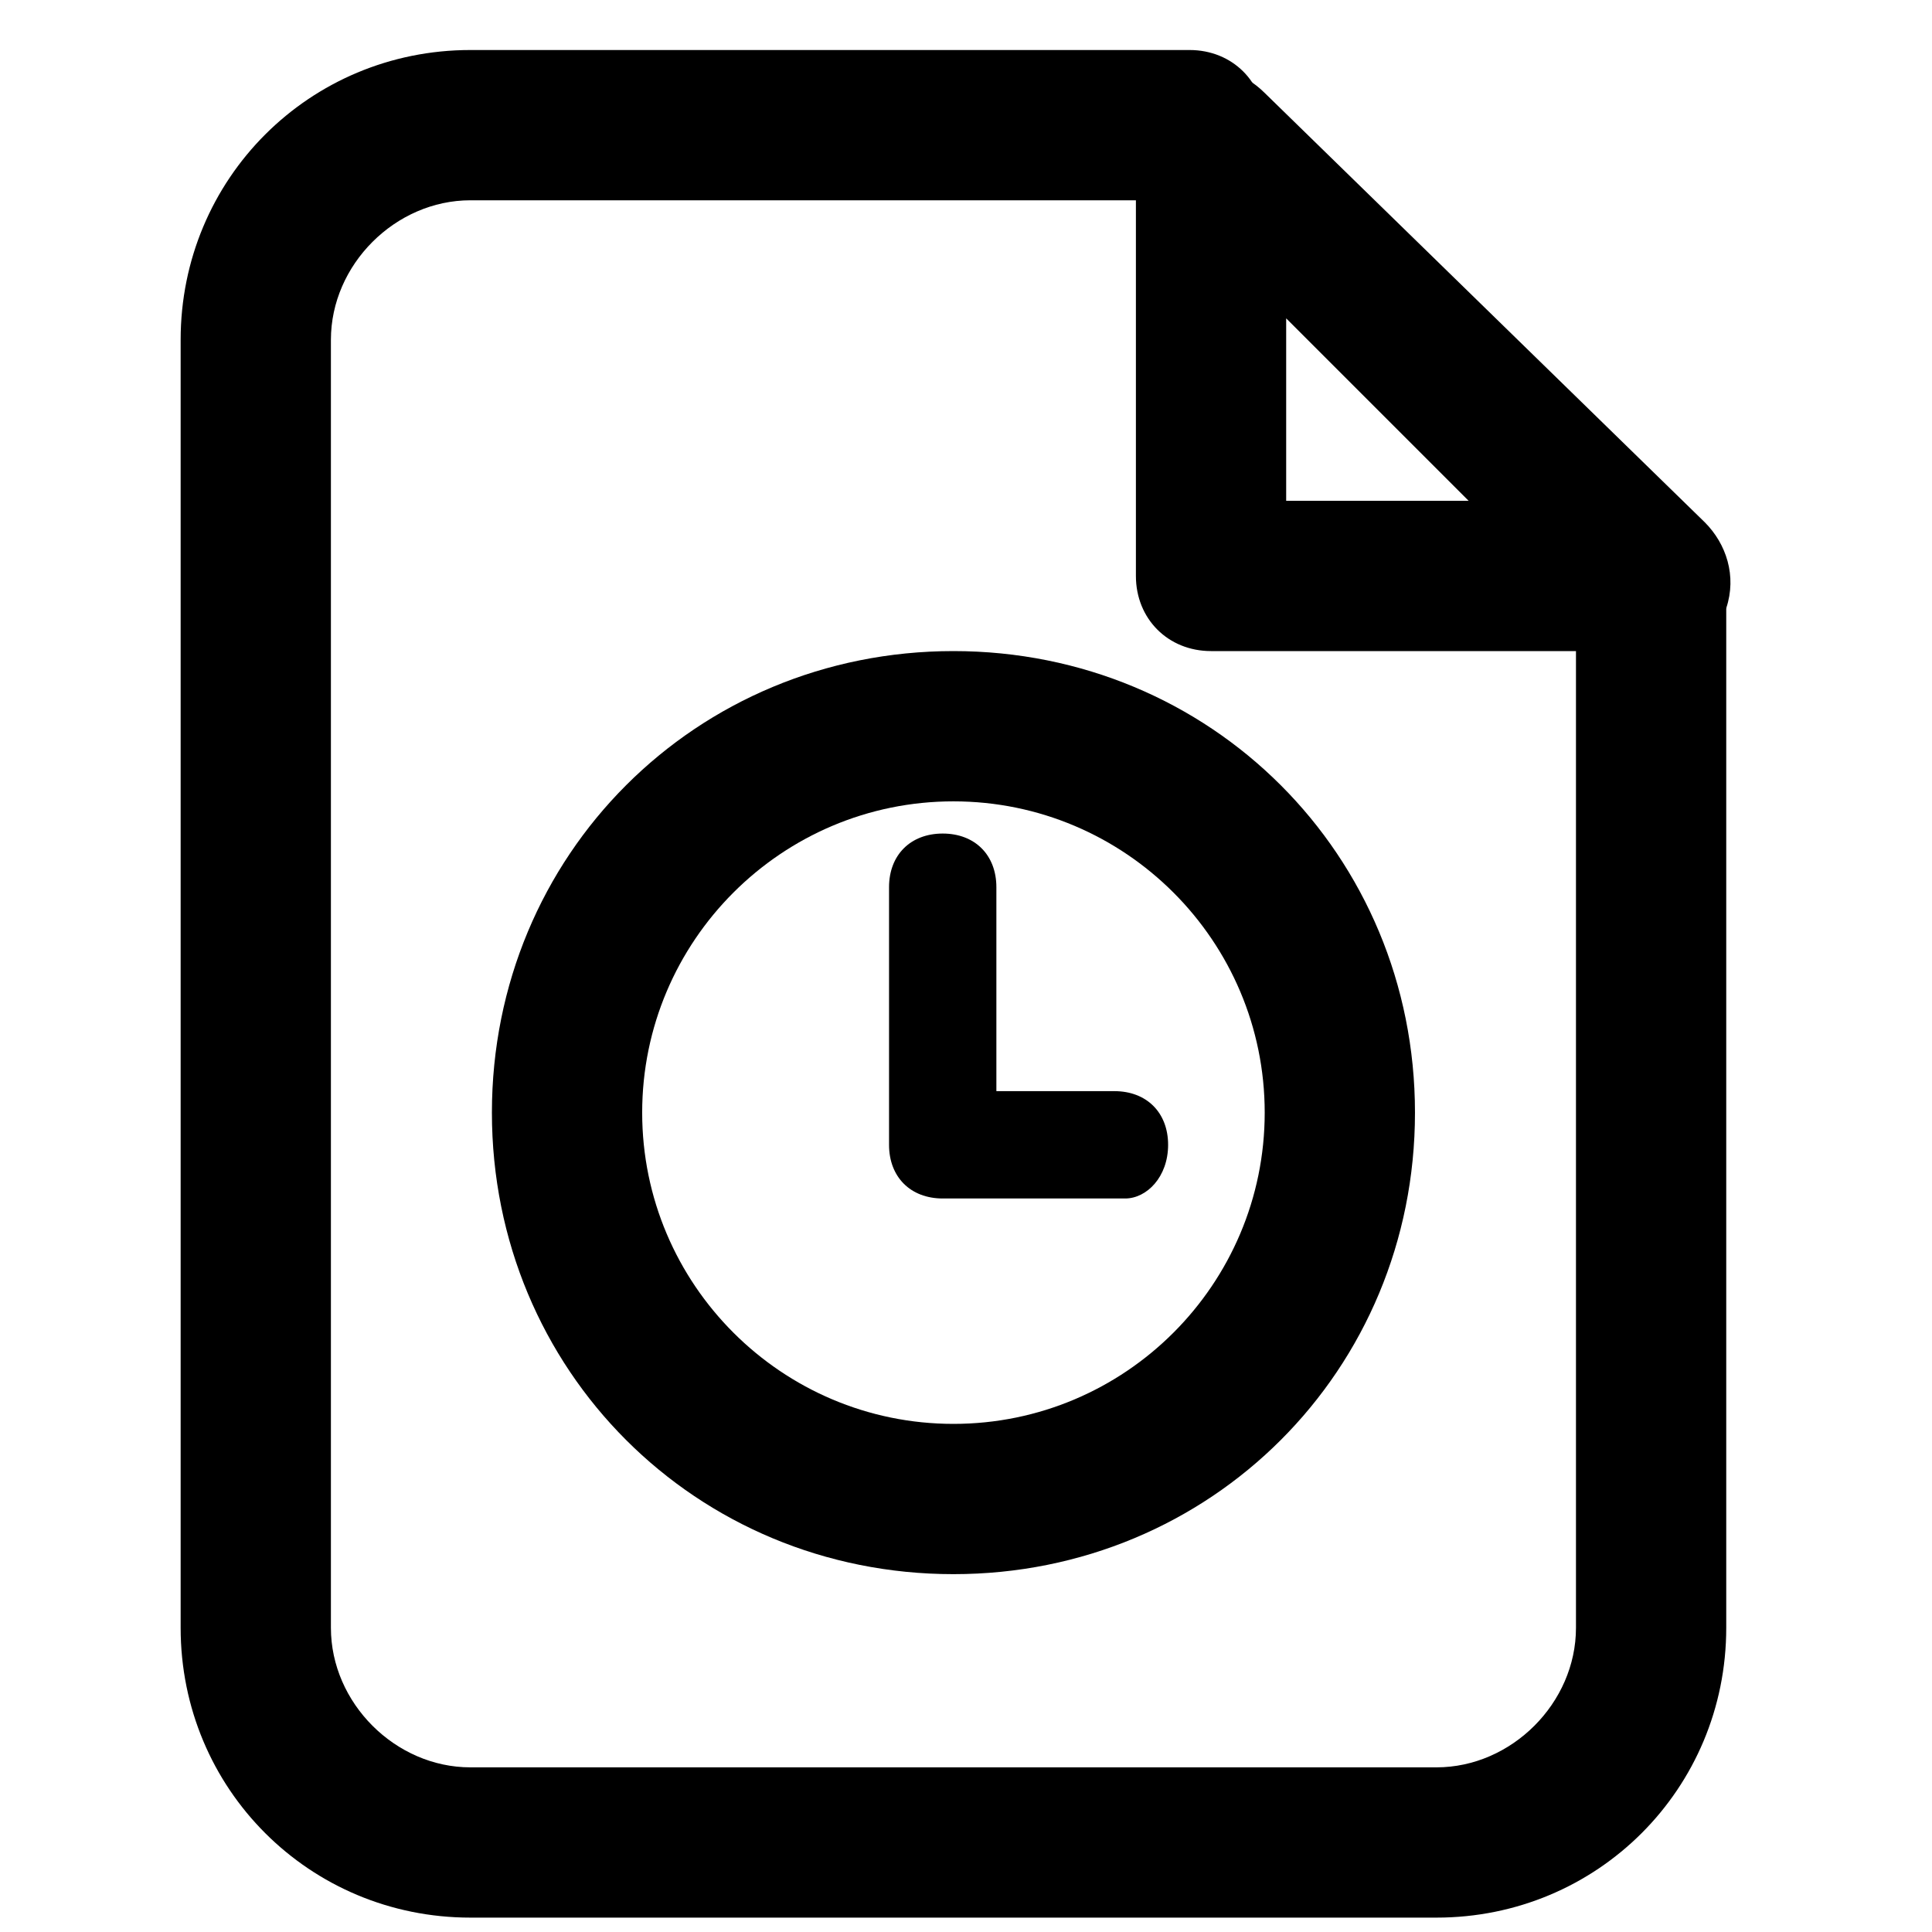 <?xml version="1.0" standalone="no"?><!DOCTYPE svg PUBLIC "-//W3C//DTD SVG 1.1//EN" "http://www.w3.org/Graphics/SVG/1.1/DTD/svg11.dtd"><svg t="1705542032686" class="icon" viewBox="0 0 1024 1024" version="1.1" xmlns="http://www.w3.org/2000/svg" p-id="6212" xmlns:xlink="http://www.w3.org/1999/xlink" width="200" height="200"><path d="M875.122 345.088h-233.244c-22.756 0-39.822-17.067-39.822-39.822v-233.244c0-17.067 11.378-28.444 22.756-34.133 17.067-5.689 34.133 0 45.511 11.378l233.244 227.556c11.378 11.378 17.067 28.444 11.378 45.511-11.378 11.378-22.756 22.756-39.822 22.756z m-193.422-79.644h96.711l-96.711-96.711v96.711z"  p-id="6213"></path><path d="M761.344 1016.377h-512c-85.333 0-153.6-68.267-153.6-153.6v-682.667c0-85.333 68.267-153.6 153.6-153.6h381.156c22.756 0 39.822 17.067 39.822 39.822s-17.067 39.822-39.822 39.822h-381.156c-39.822 0-73.956 34.133-73.956 73.956v682.667c0 39.822 34.133 73.956 73.956 73.956h512c39.822 0 73.956-34.133 73.956-73.956v-546.133c0-22.756 17.067-39.822 39.822-39.822s39.822 17.067 39.822 39.822v546.133c0 85.333-68.267 153.6-153.6 153.6z"  p-id="6214"></path><path d="M505.344 834.332c-136.533 0-244.622-108.089-244.622-244.622s108.089-244.622 244.622-244.622 244.622 108.089 244.622 244.622-108.089 244.622-244.622 244.622z m0-409.6c-91.022 0-164.978 73.956-164.978 164.978 0 91.022 73.956 164.978 164.978 164.978s164.978-73.956 164.978-164.978c0-91.022-73.956-164.978-164.978-164.978z"  p-id="6215"></path><path d="M596.366 635.221h-96.711c-17.067 0-28.444-11.378-28.444-28.444v-136.533c0-17.067 11.378-28.444 28.444-28.444s28.444 11.378 28.444 28.444v108.089h62.578c17.067 0 28.444 11.378 28.444 28.444s-11.378 28.444-22.756 28.444z"  p-id="6216"></path></svg>
